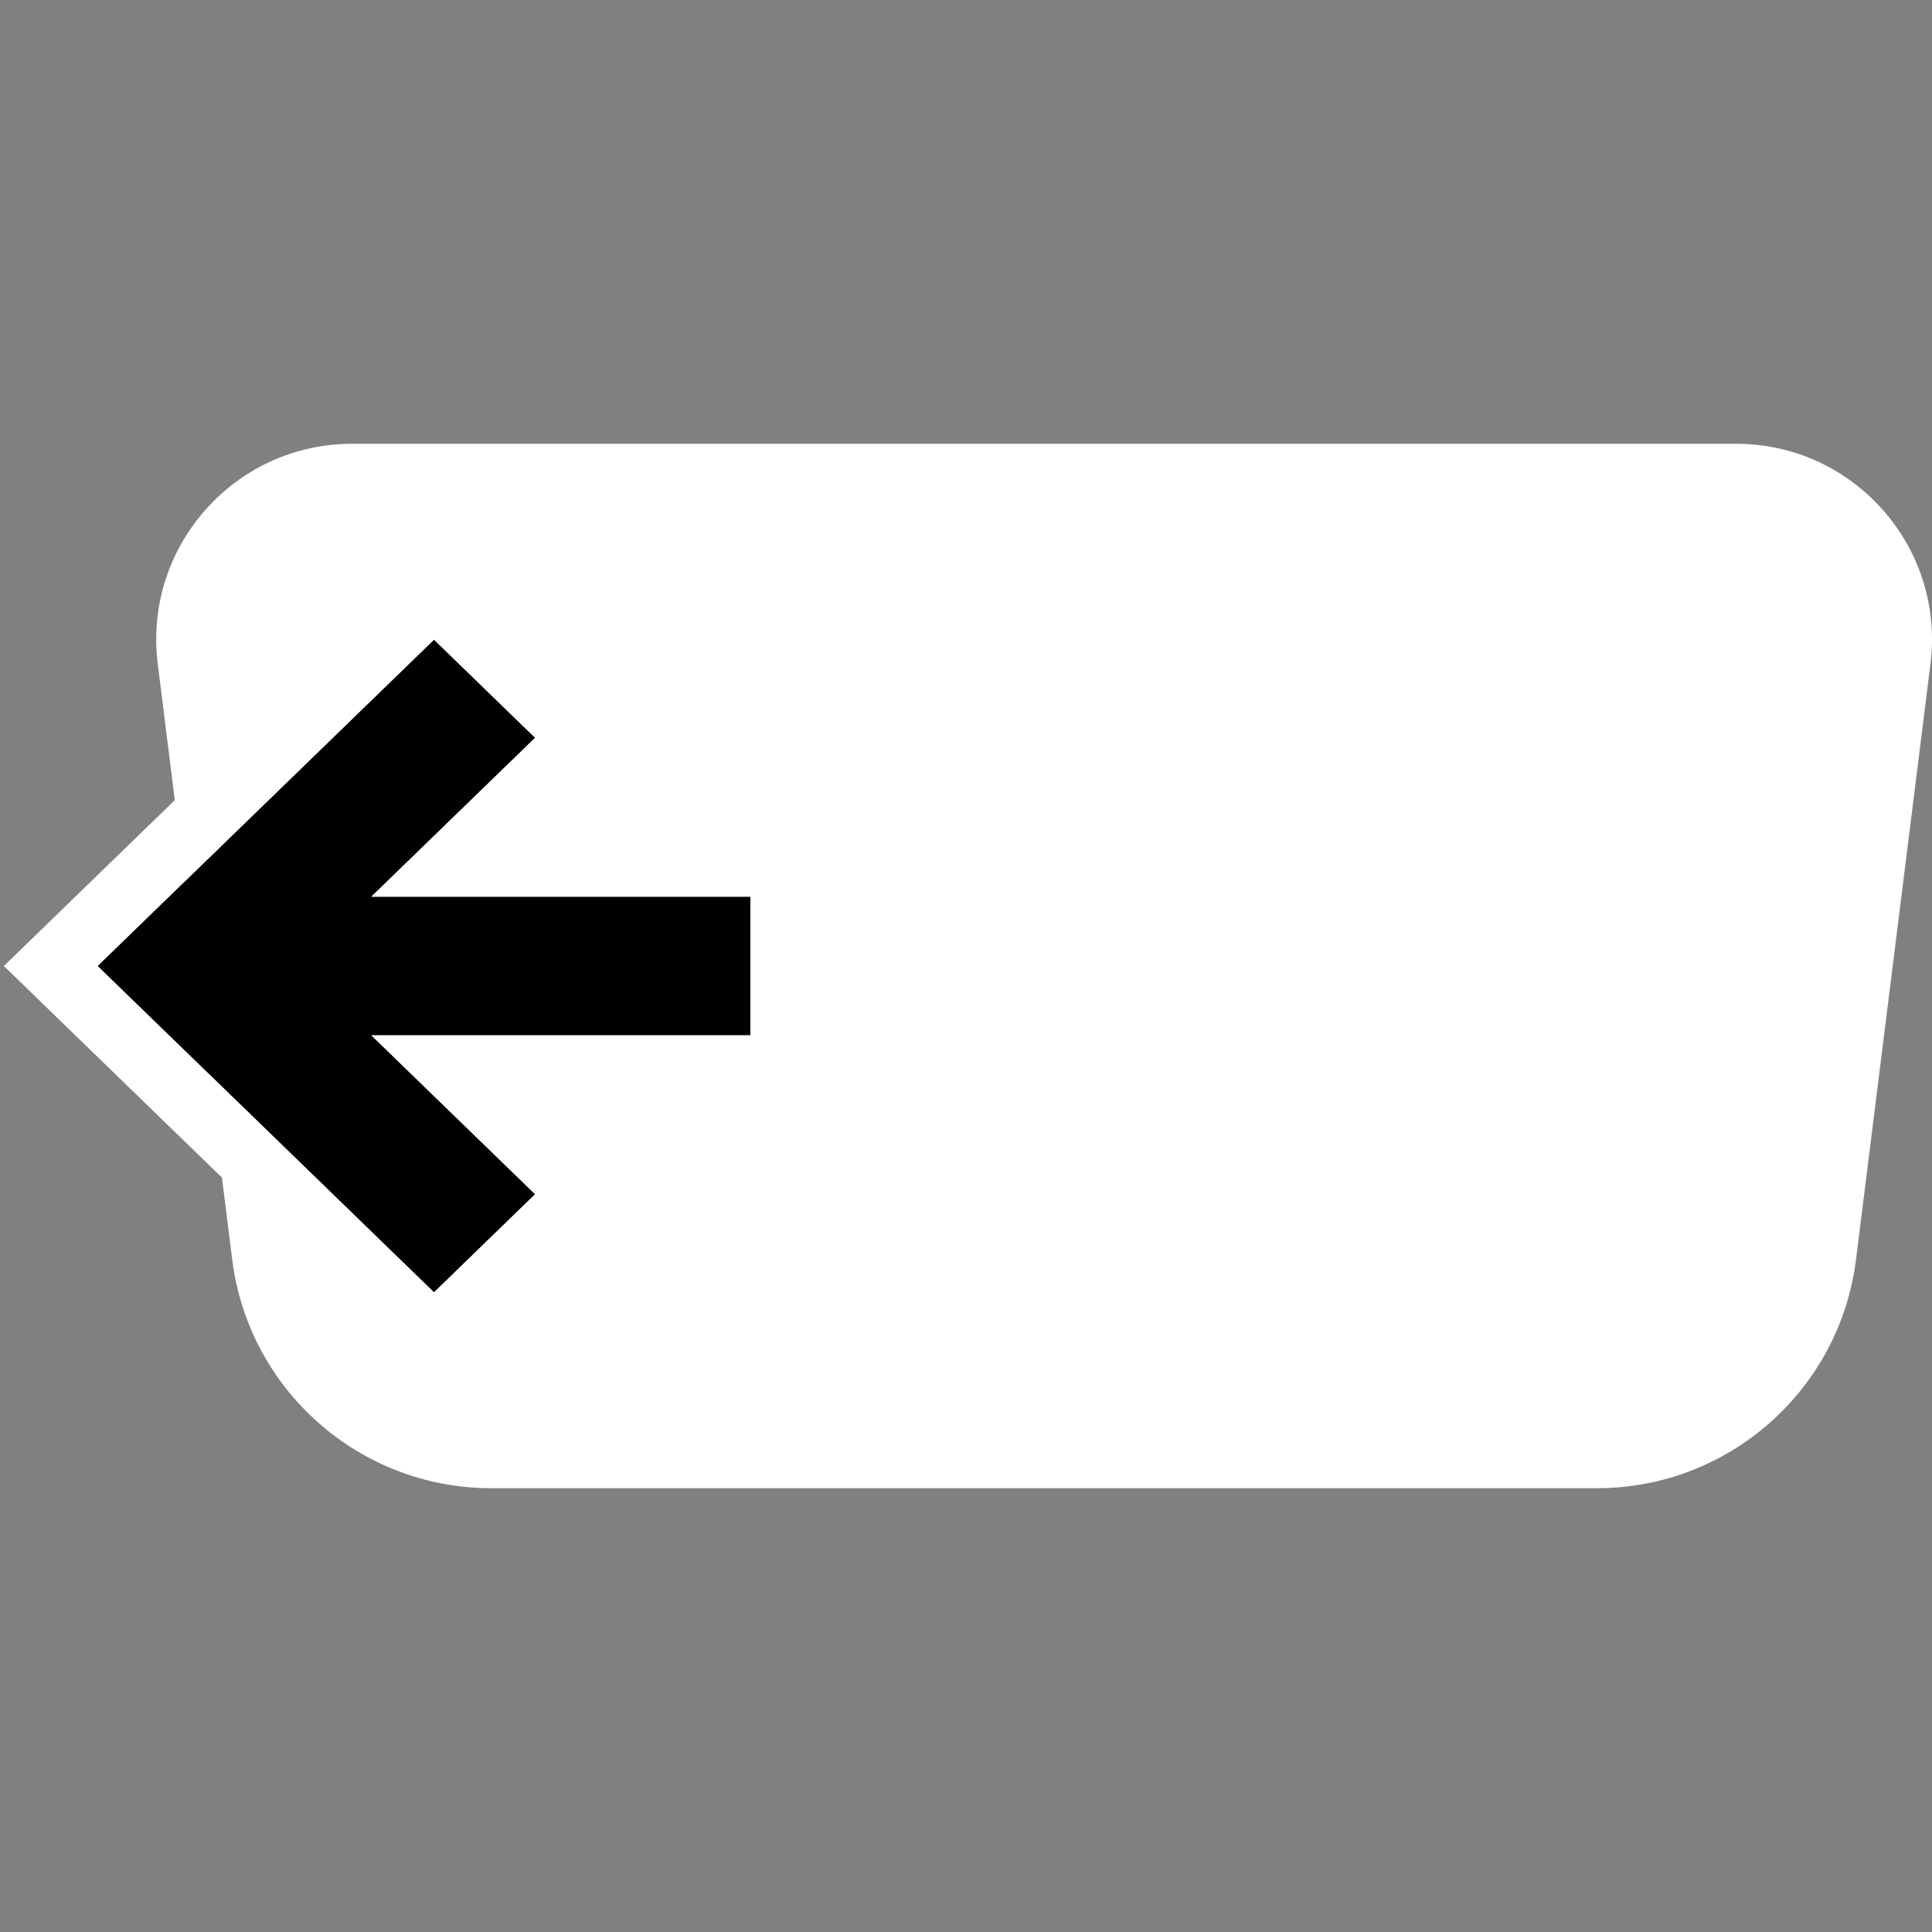 <svg width="64" height="64" viewBox="0 0 64 64" fill="none" xmlns="http://www.w3.org/2000/svg">
<rect x="0" y="0" width="64" height="64" fill="#808080" stroke="none"/>
<g clip-path="url(#clip0_1967:16139)">
<path d="M5.226 21.993C4.742 18.121 7.761 14.701 11.663 14.701H57.512C61.414 14.701 64.433 18.121 63.949 21.993L61.483 41.722C60.942 46.051 57.262 49.299 52.9 49.299H16.275C11.913 49.299 8.233 46.051 7.692 41.722L5.226 21.993Z" fill="white"/>
<path d="M17.728 24.44L12.303 29.703H24.857V34.297H12.303L17.728 39.56L14.377 42.812L3.233 32L14.377 21.188L17.728 24.44Z" fill="black"/>
<path fill-rule="evenodd" clip-rule="evenodd" d="M20.834 24.44L14.377 18.175L0.128 32L14.377 45.825L20.834 39.56L17.637 36.459H27.019V27.541H17.637L20.834 24.44ZM12.303 29.703H24.857V34.297H12.303L17.728 39.56L14.377 42.812L3.233 32L14.377 21.188L17.728 24.44L12.303 29.703Z" fill="white"/>
</g>
<defs>
<clipPath id="clip0_1967:16139">
<rect width="64" height="64" fill="white"/>
</clipPath>
</defs>
</svg>
